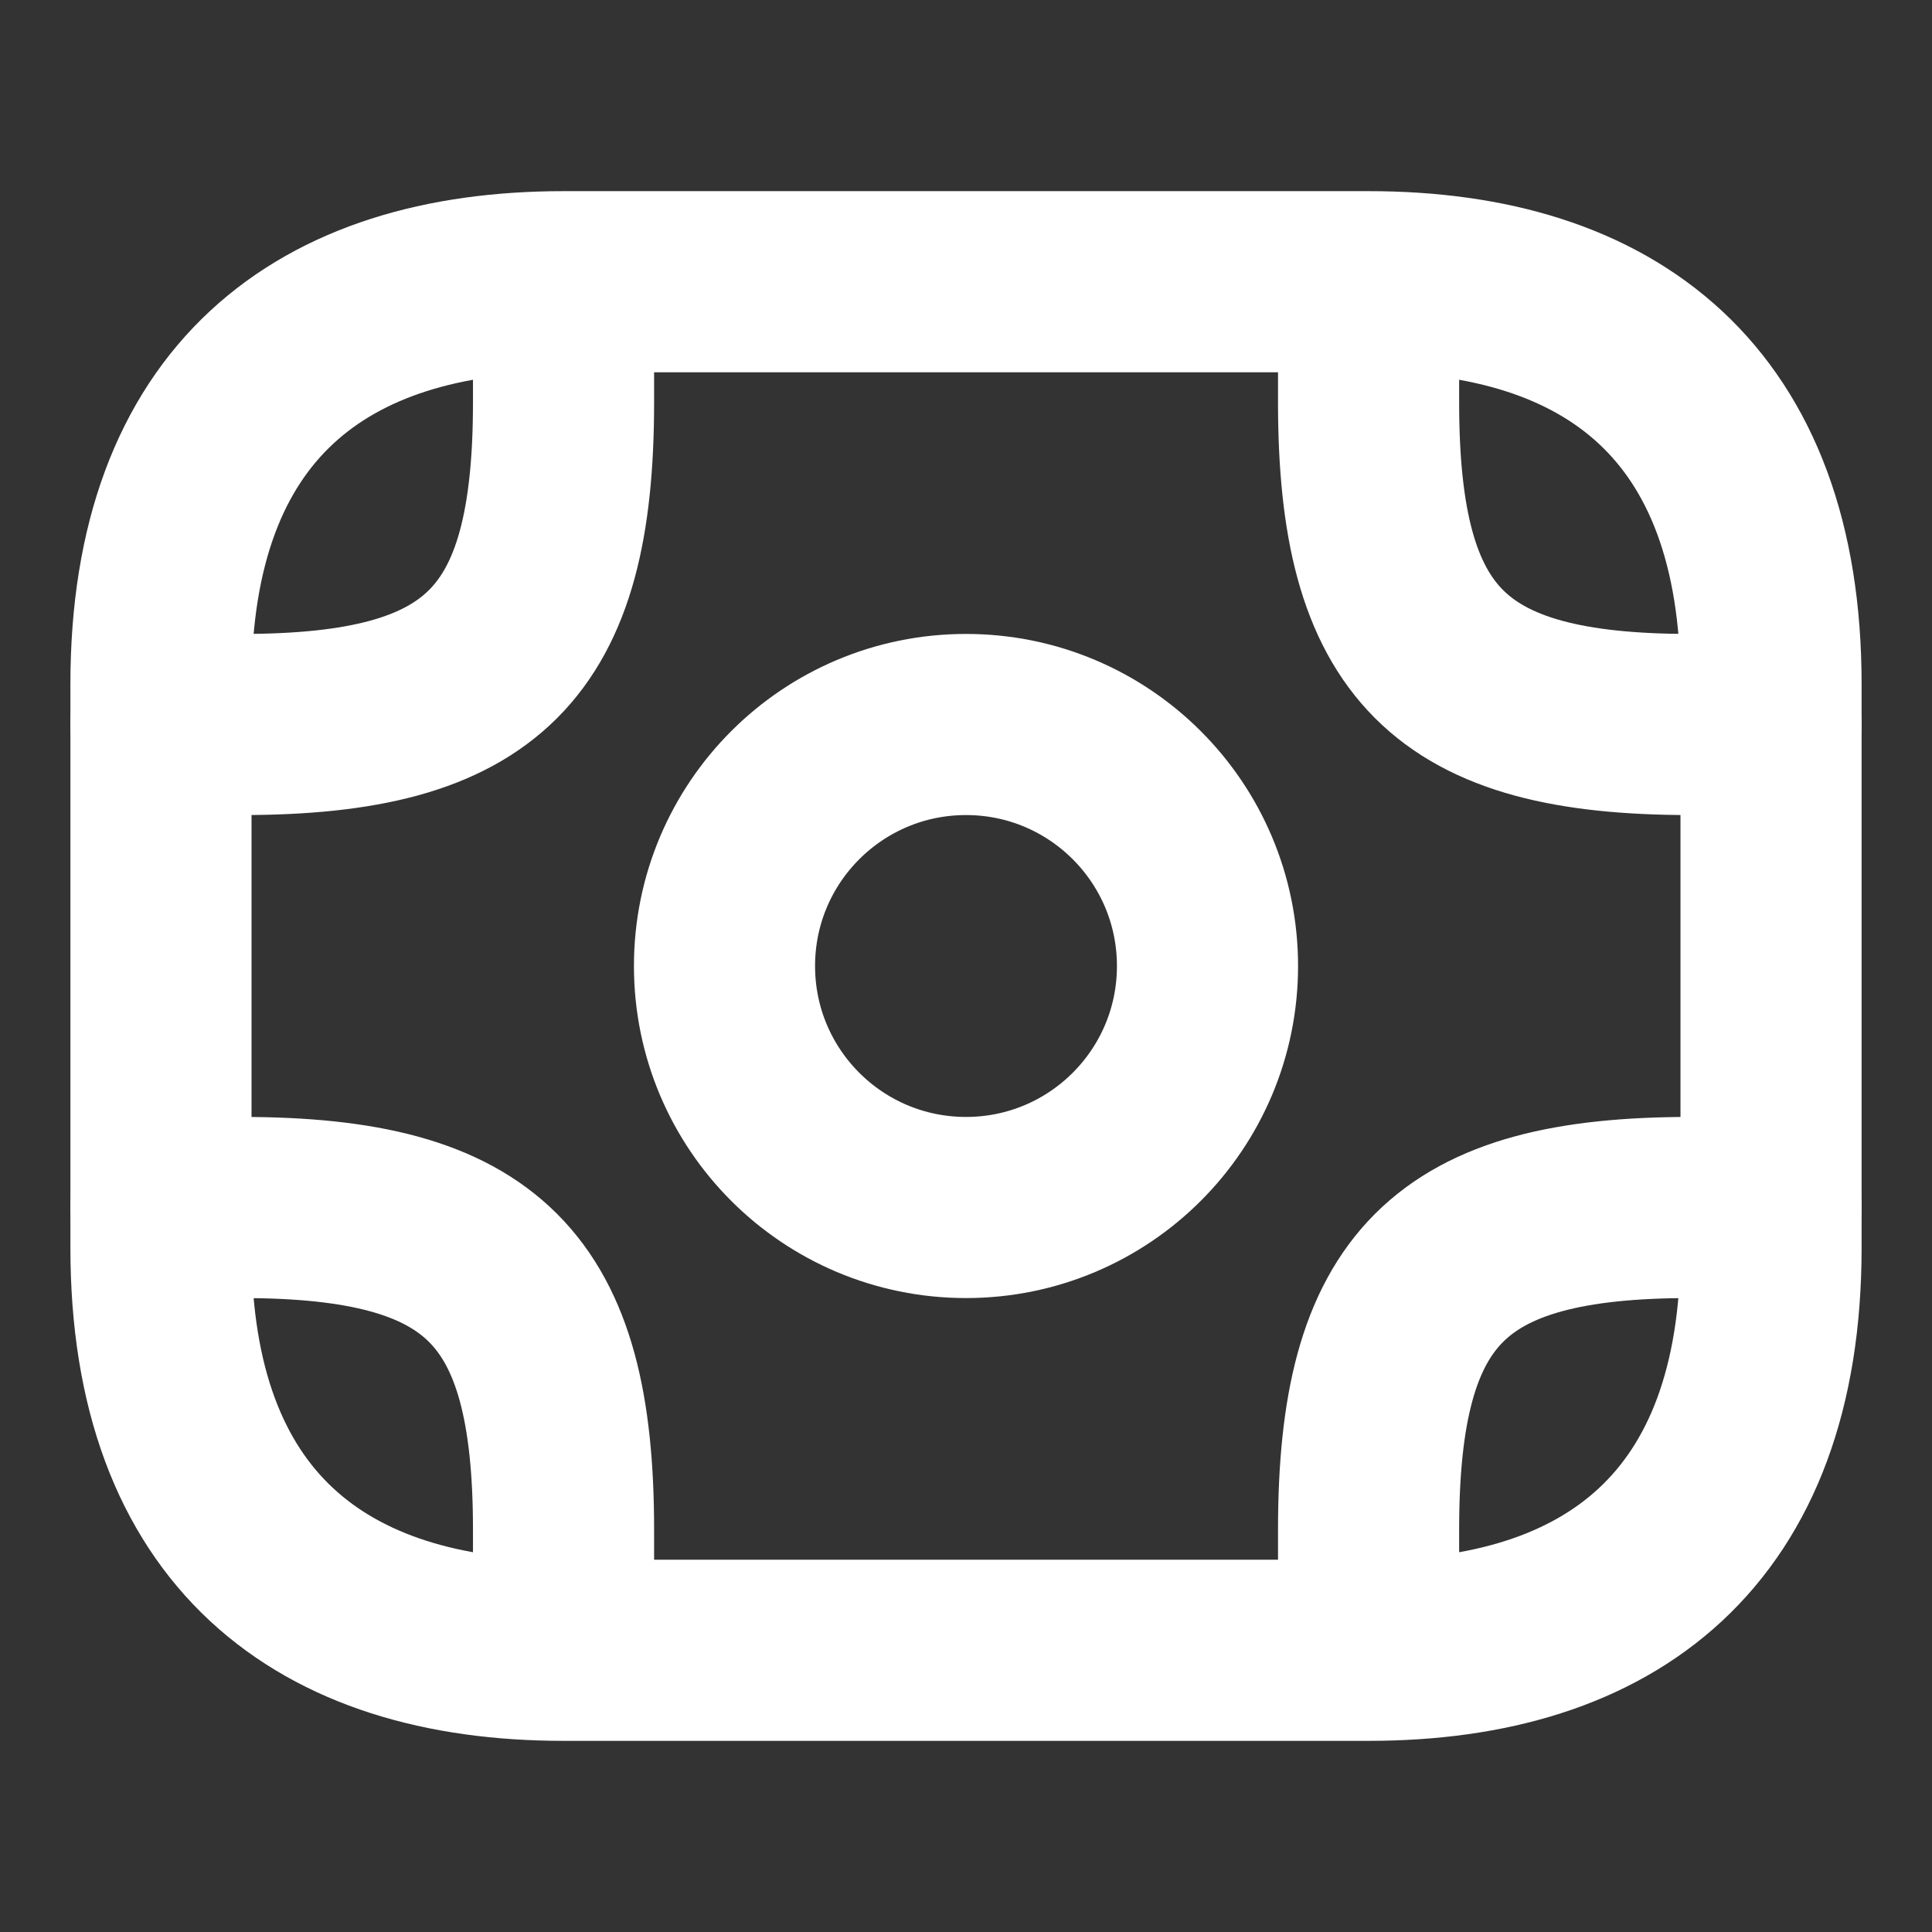 <svg width="16" height="16" viewBox="0 0 16 16" fill="none" xmlns="http://www.w3.org/2000/svg">
<rect x="0" y="0" width="16" height="16" fill="#333333" stroke="none"/>
<path d="M11.334 13.667H4.667C2.667 13.667 1.333 12.667 1.333 10.333V5.667C1.333 3.333 2.667 2.333 4.667 2.333H11.334C13.334 2.333 14.667 3.333 14.667 5.667V10.333C14.667 12.667 13.334 13.667 11.334 13.667Z" stroke="white" stroke-width="1.5" stroke-miterlimit="10" stroke-linecap="round" stroke-linejoin="round"/>
<path d="M8 10C9.105 10 10 9.105 10 8C10 6.895 9.105 6 8 6C6.895 6 6 6.895 6 8C6 9.105 6.895 10 8 10Z" stroke="white" stroke-width="1.5" stroke-miterlimit="10" stroke-linecap="round" stroke-linejoin="round"/>
<path d="M1.333 6H2C4 6 4.667 5.333 4.667 3.333V2.667" stroke="white" stroke-width="1.5" stroke-miterlimit="10" stroke-linecap="round" stroke-linejoin="round"/>
<path d="M14.667 6H14C12 6 11.334 5.333 11.334 3.333V2.667" stroke="white" stroke-width="1.5" stroke-miterlimit="10" stroke-linecap="round" stroke-linejoin="round"/>
<path d="M1.333 10H2C4 10 4.667 10.667 4.667 12.667V13.333" stroke="white" stroke-width="1.5" stroke-miterlimit="10" stroke-linecap="round" stroke-linejoin="round"/>
<path d="M14.667 10H14C12 10 11.334 10.667 11.334 12.667V13.333" stroke="white" stroke-width="1.5" stroke-miterlimit="10" stroke-linecap="round" stroke-linejoin="round"/>
</svg>
